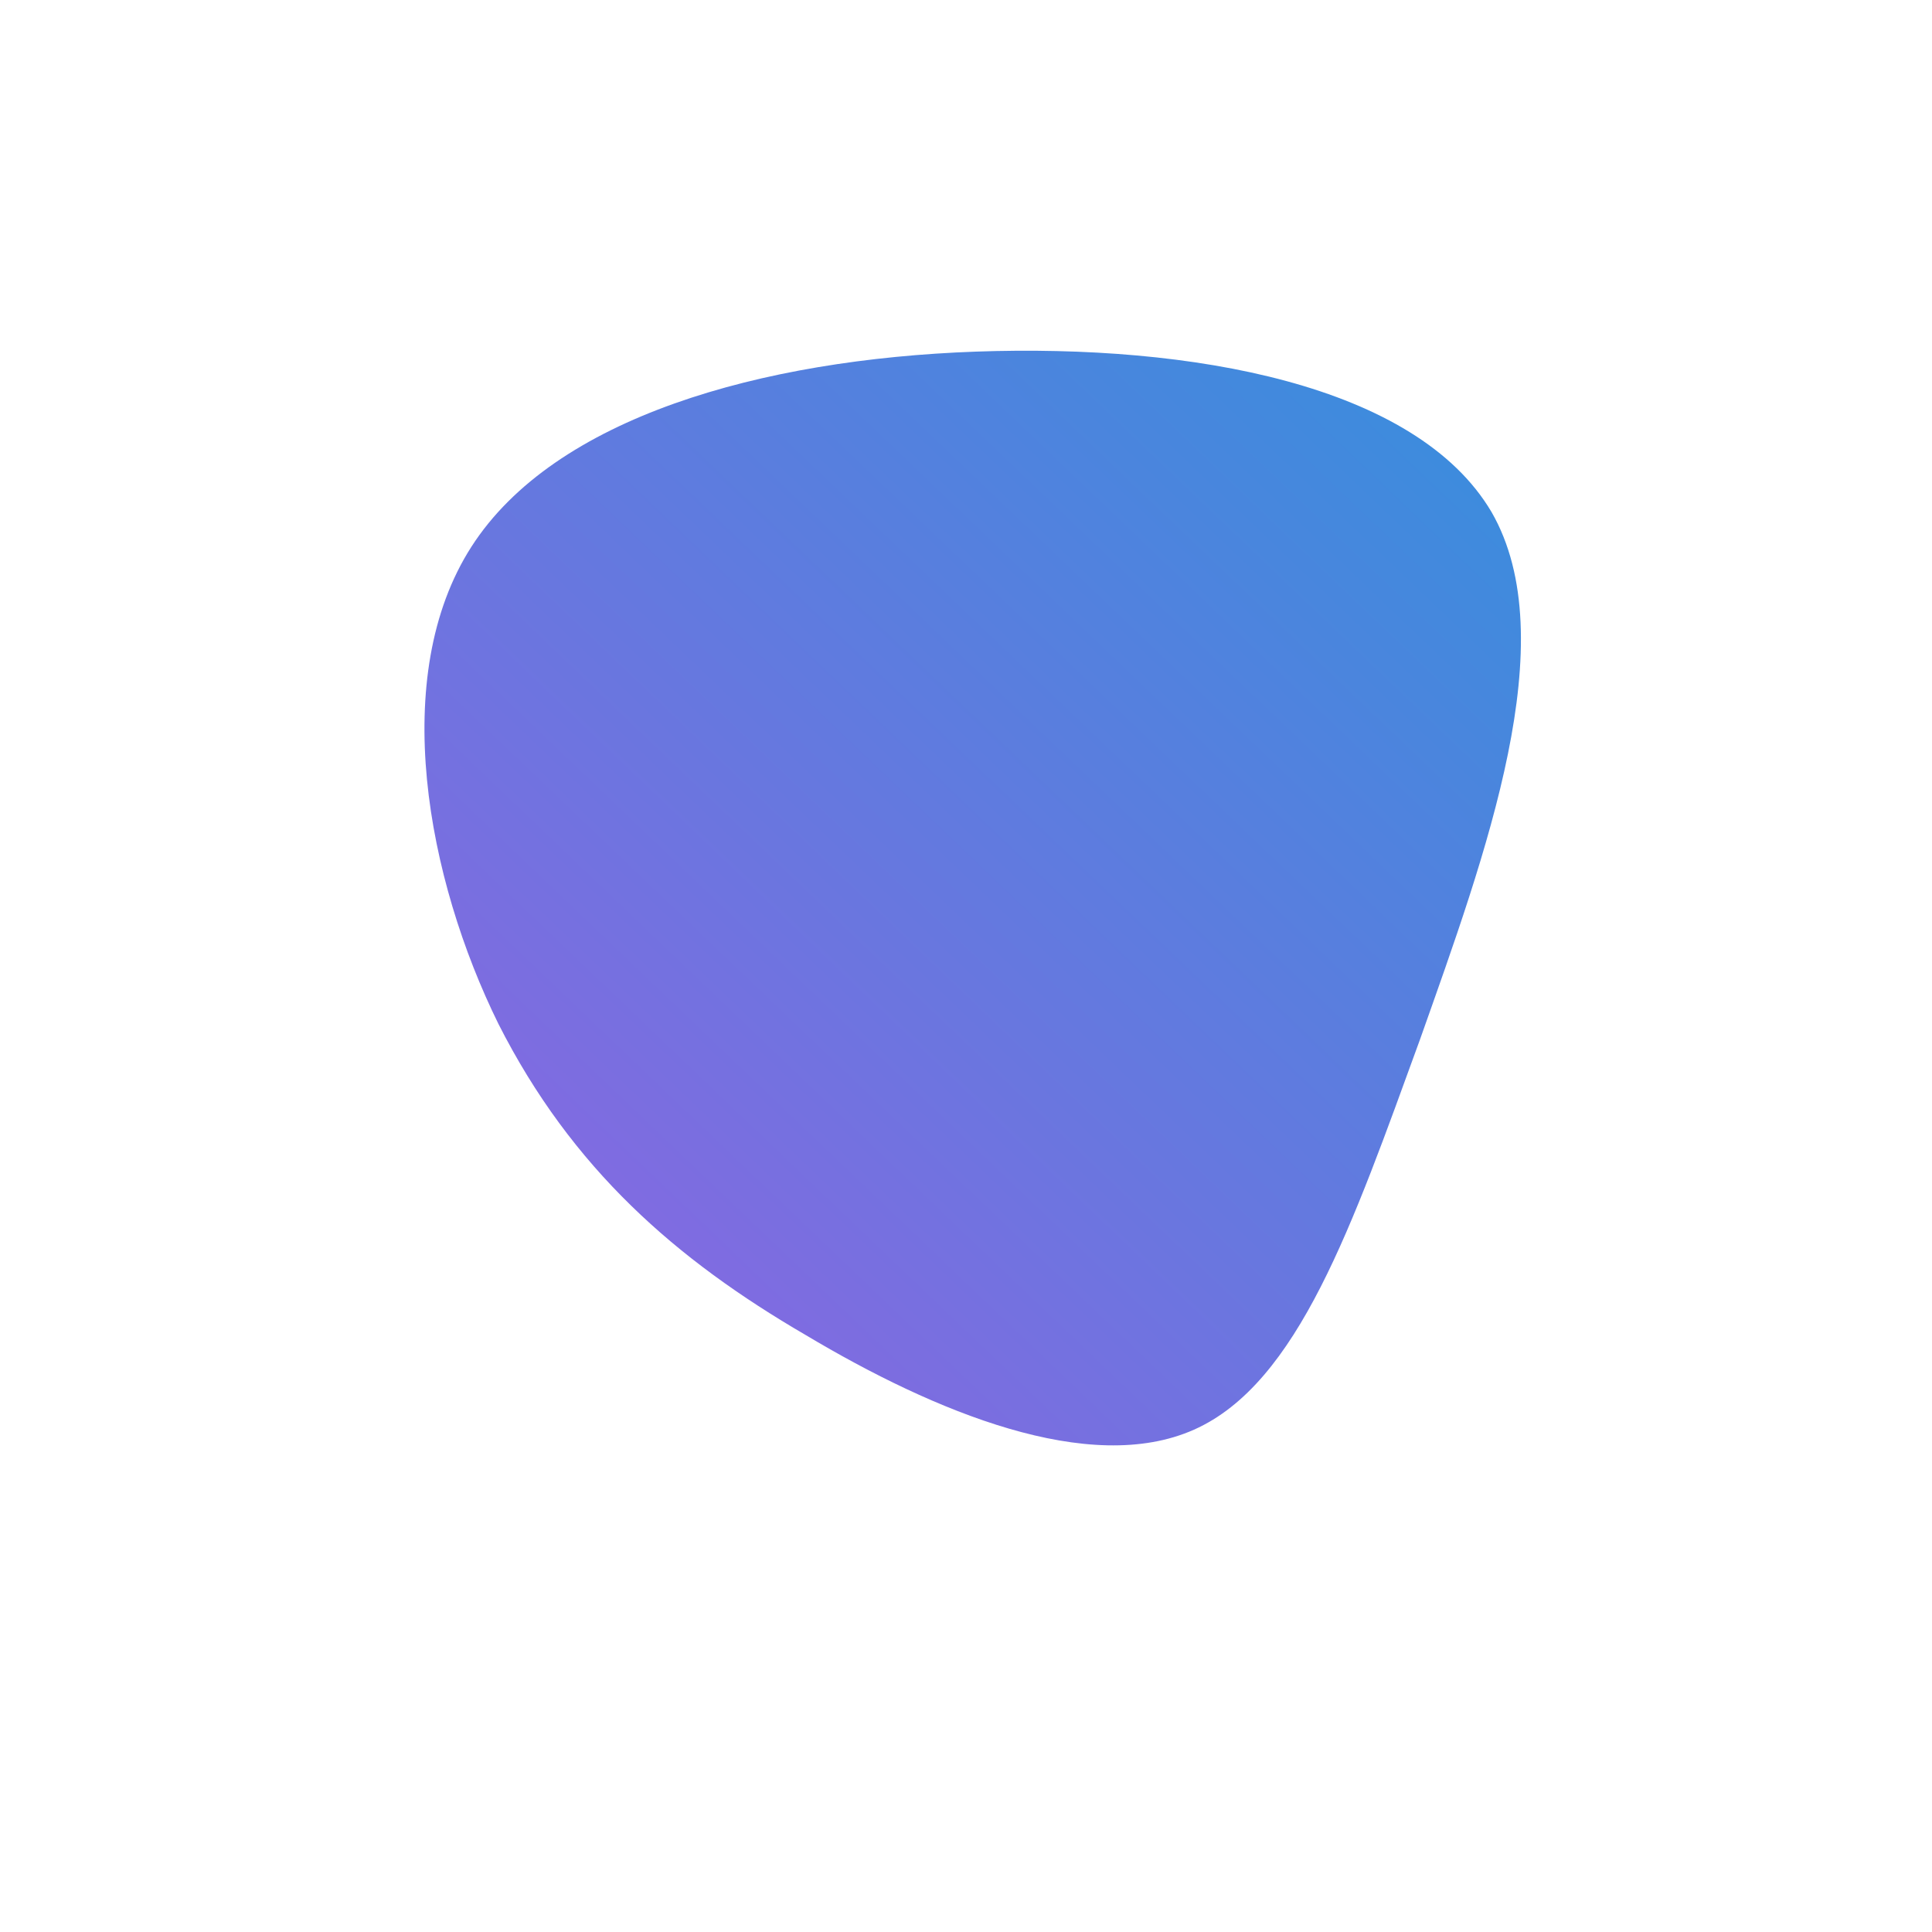 <!--?xml version="1.0" standalone="no"?-->
              <svg id="sw-js-blob-svg" viewBox="0 0 100 100" xmlns="http://www.w3.org/2000/svg" version="1.1">
                    <defs> 
                        <linearGradient id="sw-gradient" x1="0" x2="1" y1="1" y2="0">
                            <stop id="stop1" stop-color="rgba(149, 97, 226, 1)" offset="0%"></stop>
                            <stop id="stop2" stop-color="rgba(52, 144, 220, 1)" offset="100%"></stop>
                        </linearGradient>
                    </defs>
                <path fill="url(#sw-gradient)" d="M27.2,-23.5C31,-16.9,26.9,-5.8,23.5,3.8C20,13.4,17.2,21.6,11.8,24C6.4,26.4,-1.6,23.1,-8.3,19.1C-15,15.2,-20.4,10.5,-24.2,3C-27.9,-4.5,-29.9,-15,-25.6,-21.7C-21.3,-28.4,-10.6,-31.4,0.5,-31.8C11.7,-32.2,23.3,-30.1,27.2,-23.5Z" width="100%" height="100%" transform="translate(50 50)" stroke-width="0" style="transition: all 0.3s ease 0s;" stroke="url(#sw-gradient)"></path>
              </svg>